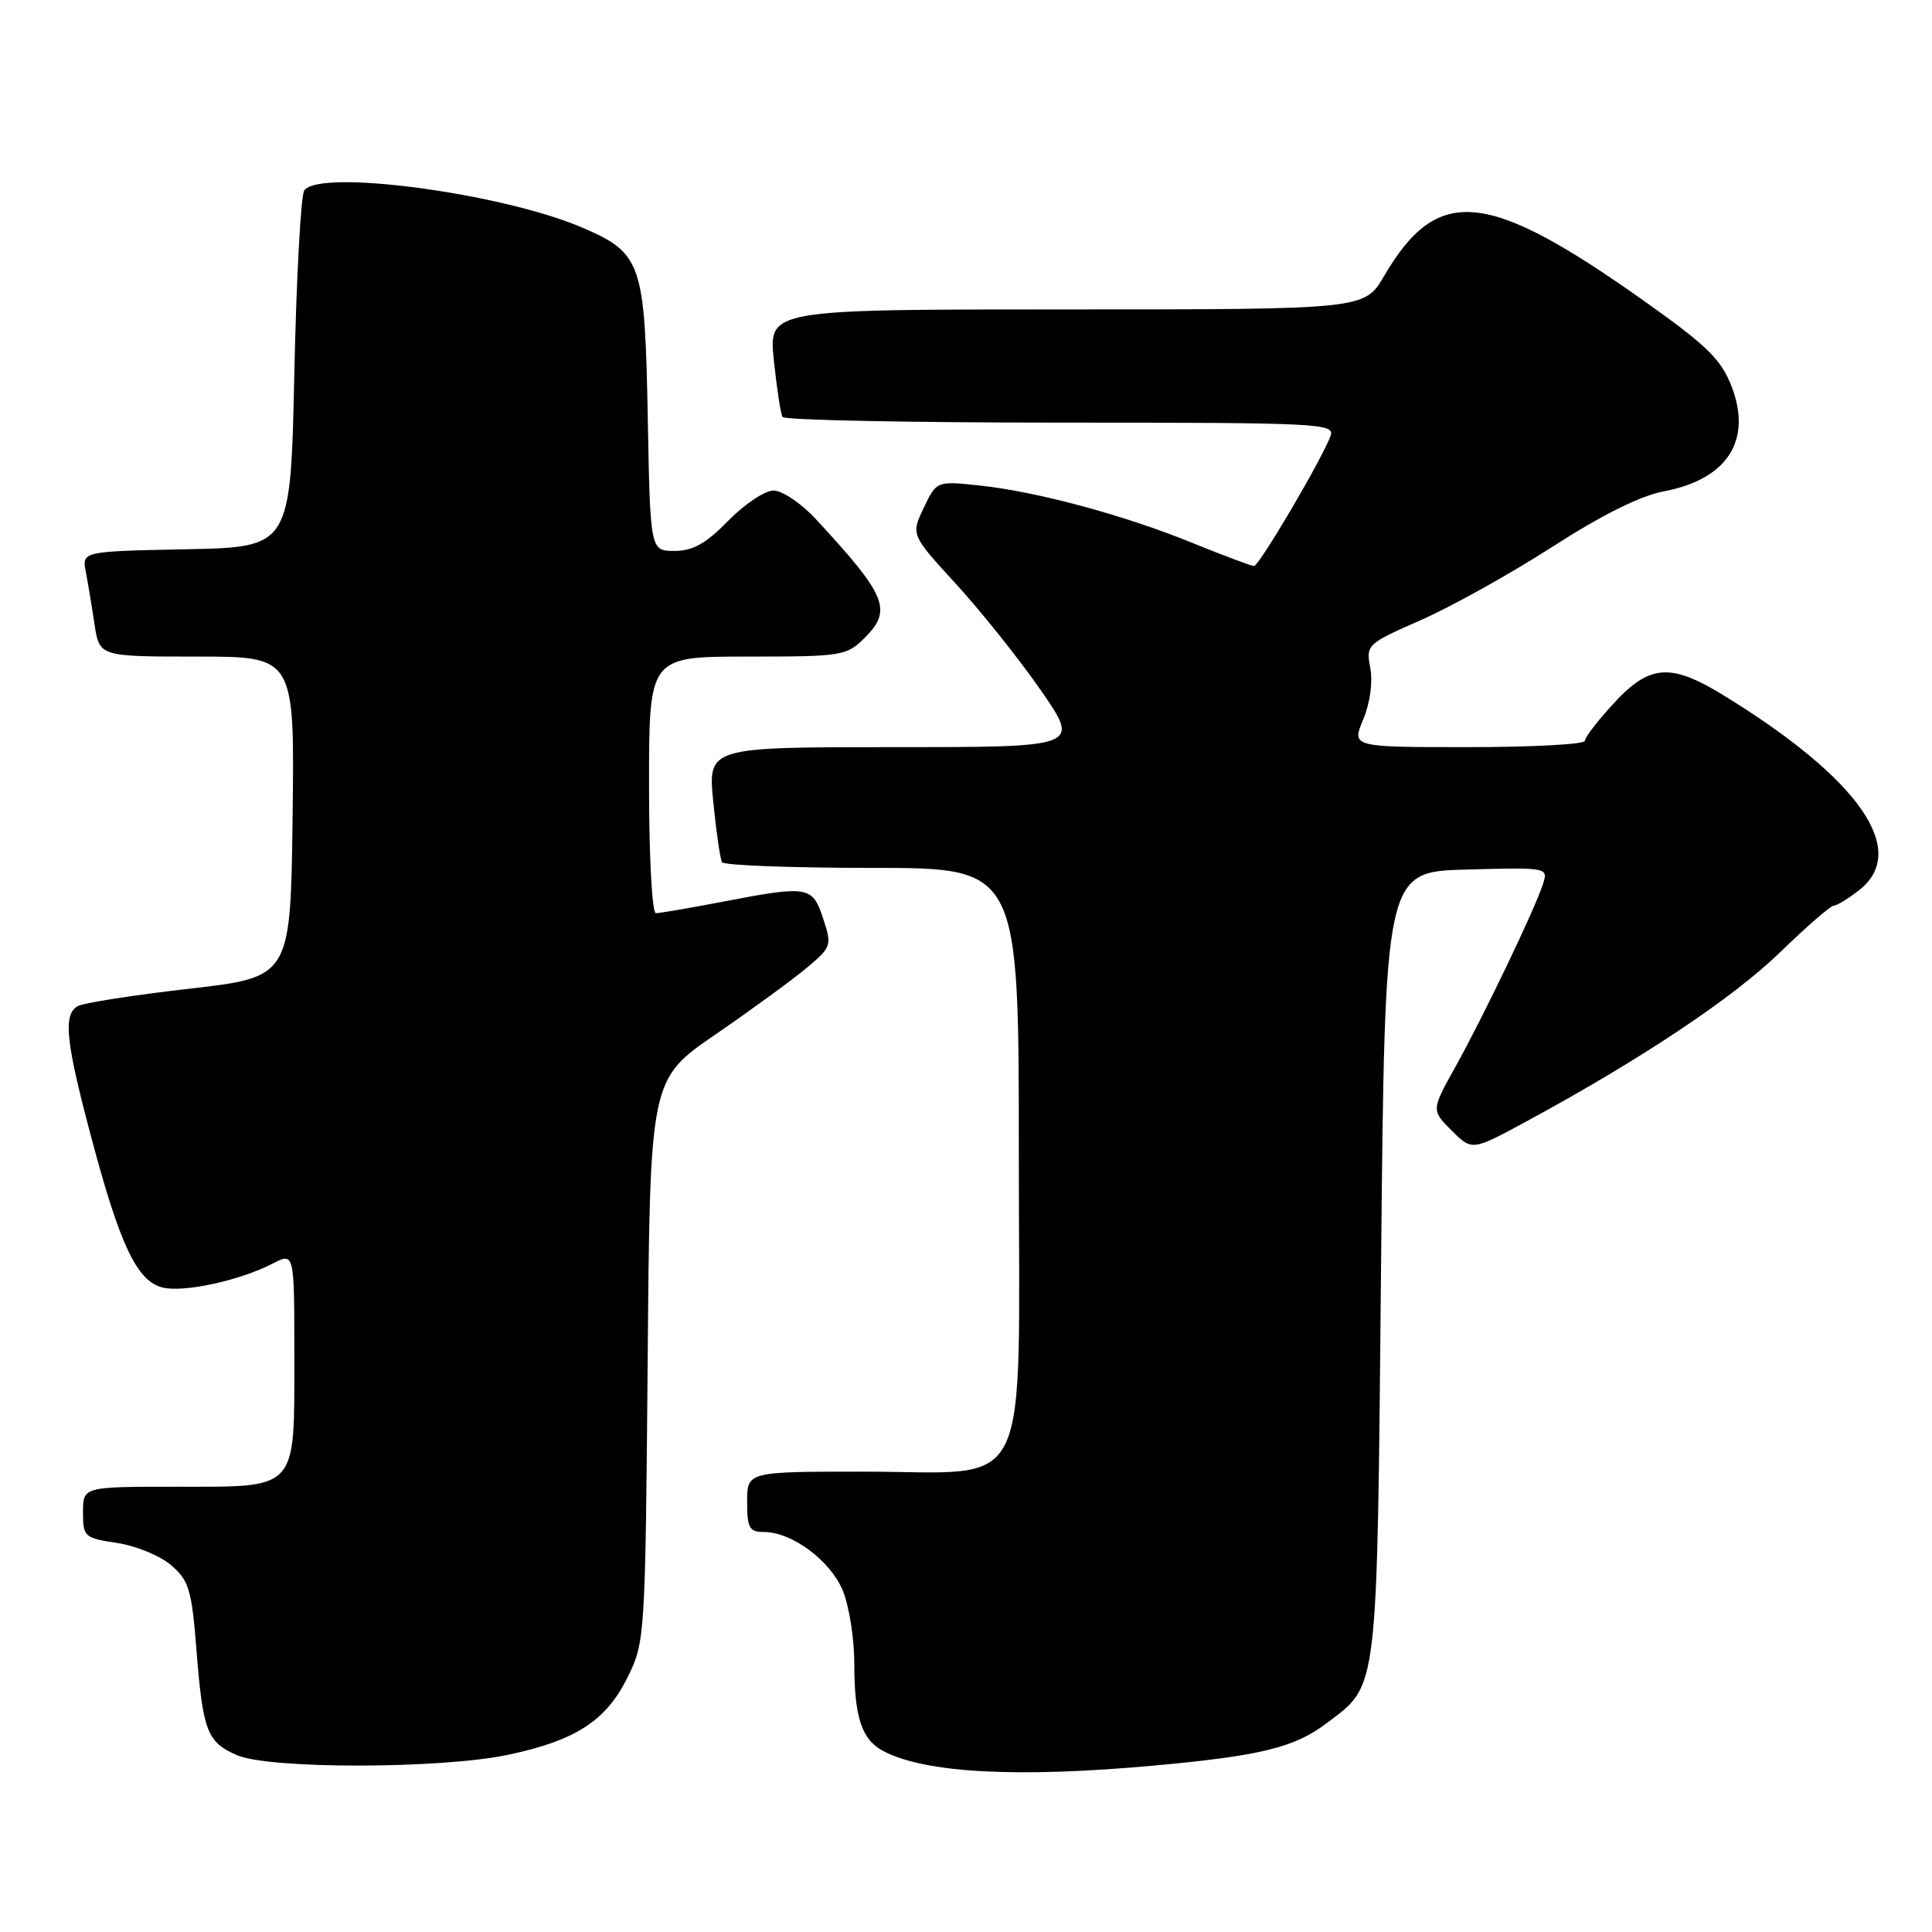 <?xml version="1.0" encoding="UTF-8" standalone="no"?>
<!DOCTYPE svg PUBLIC "-//W3C//DTD SVG 1.1//EN" "http://www.w3.org/Graphics/SVG/1.1/DTD/svg11.dtd" >
<svg xmlns="http://www.w3.org/2000/svg" xmlns:xlink="http://www.w3.org/1999/xlink" version="1.1" viewBox="0 0 256 256">
 <g >
 <path fill="currentColor"
d=" M 153.00 233.94 C 167.02 232.66 171.53 231.55 175.75 228.36 C 182.69 223.11 182.45 225.13 183.00 167.50 C 183.50 115.50 183.50 115.50 194.33 115.22 C 205.07 114.93 205.15 114.95 204.46 117.12 C 203.45 120.32 196.61 134.60 192.88 141.30 C 189.65 147.11 189.65 147.11 192.35 149.80 C 195.05 152.50 195.05 152.50 202.28 148.58 C 217.44 140.37 229.58 132.27 235.80 126.25 C 239.34 122.81 242.58 120.00 242.99 120.00 C 243.40 120.00 244.92 119.07 246.37 117.93 C 253.01 112.70 246.38 103.18 228.39 92.14 C 221.37 87.83 218.60 88.02 213.85 93.17 C 211.73 95.46 210.00 97.71 210.00 98.17 C 210.00 98.62 203.05 99.00 194.55 99.00 C 179.10 99.00 179.10 99.00 180.63 95.34 C 181.54 93.16 181.92 90.40 181.57 88.52 C 180.99 85.42 181.10 85.32 188.31 82.15 C 192.35 80.37 200.17 76.01 205.69 72.46 C 212.19 68.27 217.38 65.68 220.40 65.12 C 228.84 63.54 232.19 58.41 229.47 51.27 C 228.08 47.66 226.27 45.86 218.16 40.10 C 197.04 25.09 190.52 24.43 183.40 36.57 C 180.81 41.00 180.81 41.00 141.33 41.00 C 101.84 41.00 101.84 41.00 102.54 47.75 C 102.93 51.46 103.44 54.84 103.68 55.25 C 103.92 55.66 120.50 56.00 140.53 56.00 C 174.78 56.00 176.90 56.10 176.31 57.75 C 175.20 60.80 166.85 75.00 166.16 75.00 C 165.80 74.99 162.15 73.63 158.05 71.96 C 148.98 68.26 137.45 65.15 129.80 64.33 C 124.10 63.73 124.10 63.73 122.40 67.29 C 120.70 70.86 120.70 70.86 126.75 77.46 C 130.07 81.10 135.12 87.43 137.96 91.53 C 143.12 99.00 143.12 99.00 118.46 99.00 C 93.80 99.00 93.80 99.00 94.51 106.25 C 94.91 110.24 95.43 113.84 95.67 114.25 C 95.92 114.66 104.87 115.00 115.56 115.00 C 135.00 115.00 135.00 115.00 135.00 152.93 C 135.00 199.26 137.09 195.00 114.37 195.00 C 99.00 195.00 99.00 195.00 99.00 199.00 C 99.00 202.48 99.29 203.00 101.25 203.00 C 104.94 203.01 110.01 206.77 111.66 210.73 C 112.51 212.76 113.20 217.11 113.20 220.41 C 113.20 227.53 114.17 230.48 117.00 232.00 C 122.50 234.94 134.79 235.61 153.00 233.94 Z  M 67.32 232.52 C 76.31 230.62 80.33 228.00 83.18 222.21 C 85.46 217.58 85.51 216.88 85.82 180.26 C 86.13 143.02 86.13 143.02 94.82 137.06 C 99.59 133.78 105.03 129.81 106.89 128.25 C 110.19 125.48 110.25 125.29 109.07 121.70 C 107.64 117.39 107.14 117.30 95.66 119.50 C 91.35 120.33 87.41 121.00 86.91 121.00 C 86.40 121.00 86.00 113.57 86.00 104.00 C 86.00 87.00 86.00 87.00 99.05 87.00 C 111.65 87.00 112.18 86.91 114.61 84.48 C 118.27 80.82 117.48 78.90 108.07 68.75 C 106.16 66.69 103.65 65.00 102.50 65.00 C 101.35 65.00 98.65 66.80 96.50 69.00 C 93.54 72.03 91.81 73.00 89.38 73.00 C 86.16 73.00 86.16 73.00 85.83 55.25 C 85.45 34.81 85.01 33.54 77.16 30.16 C 66.53 25.59 42.19 22.34 40.31 25.25 C 39.86 25.94 39.27 36.85 39.00 49.50 C 38.50 72.50 38.50 72.50 24.68 72.78 C 10.85 73.06 10.85 73.06 11.37 75.78 C 11.66 77.28 12.18 80.41 12.53 82.75 C 13.18 87.00 13.18 87.00 26.11 87.00 C 39.04 87.00 39.04 87.00 38.77 108.24 C 38.50 129.48 38.50 129.48 25.00 131.02 C 17.57 131.87 10.94 132.91 10.25 133.34 C 8.34 134.53 8.72 138.04 12.12 150.80 C 15.90 165.01 18.15 169.75 21.53 170.60 C 24.33 171.30 31.79 169.68 36.15 167.42 C 39.00 165.95 39.00 165.95 39.00 179.65 C 39.00 197.66 39.59 197.00 23.35 197.00 C 11.00 197.00 11.00 197.00 11.00 200.39 C 11.00 203.64 11.18 203.80 15.52 204.45 C 18.00 204.82 21.23 206.15 22.68 207.40 C 25.04 209.43 25.40 210.64 26.03 218.59 C 26.88 229.41 27.44 230.85 31.40 232.57 C 35.67 234.43 58.45 234.40 67.32 232.52 Z "/>
</g>
</svg>
